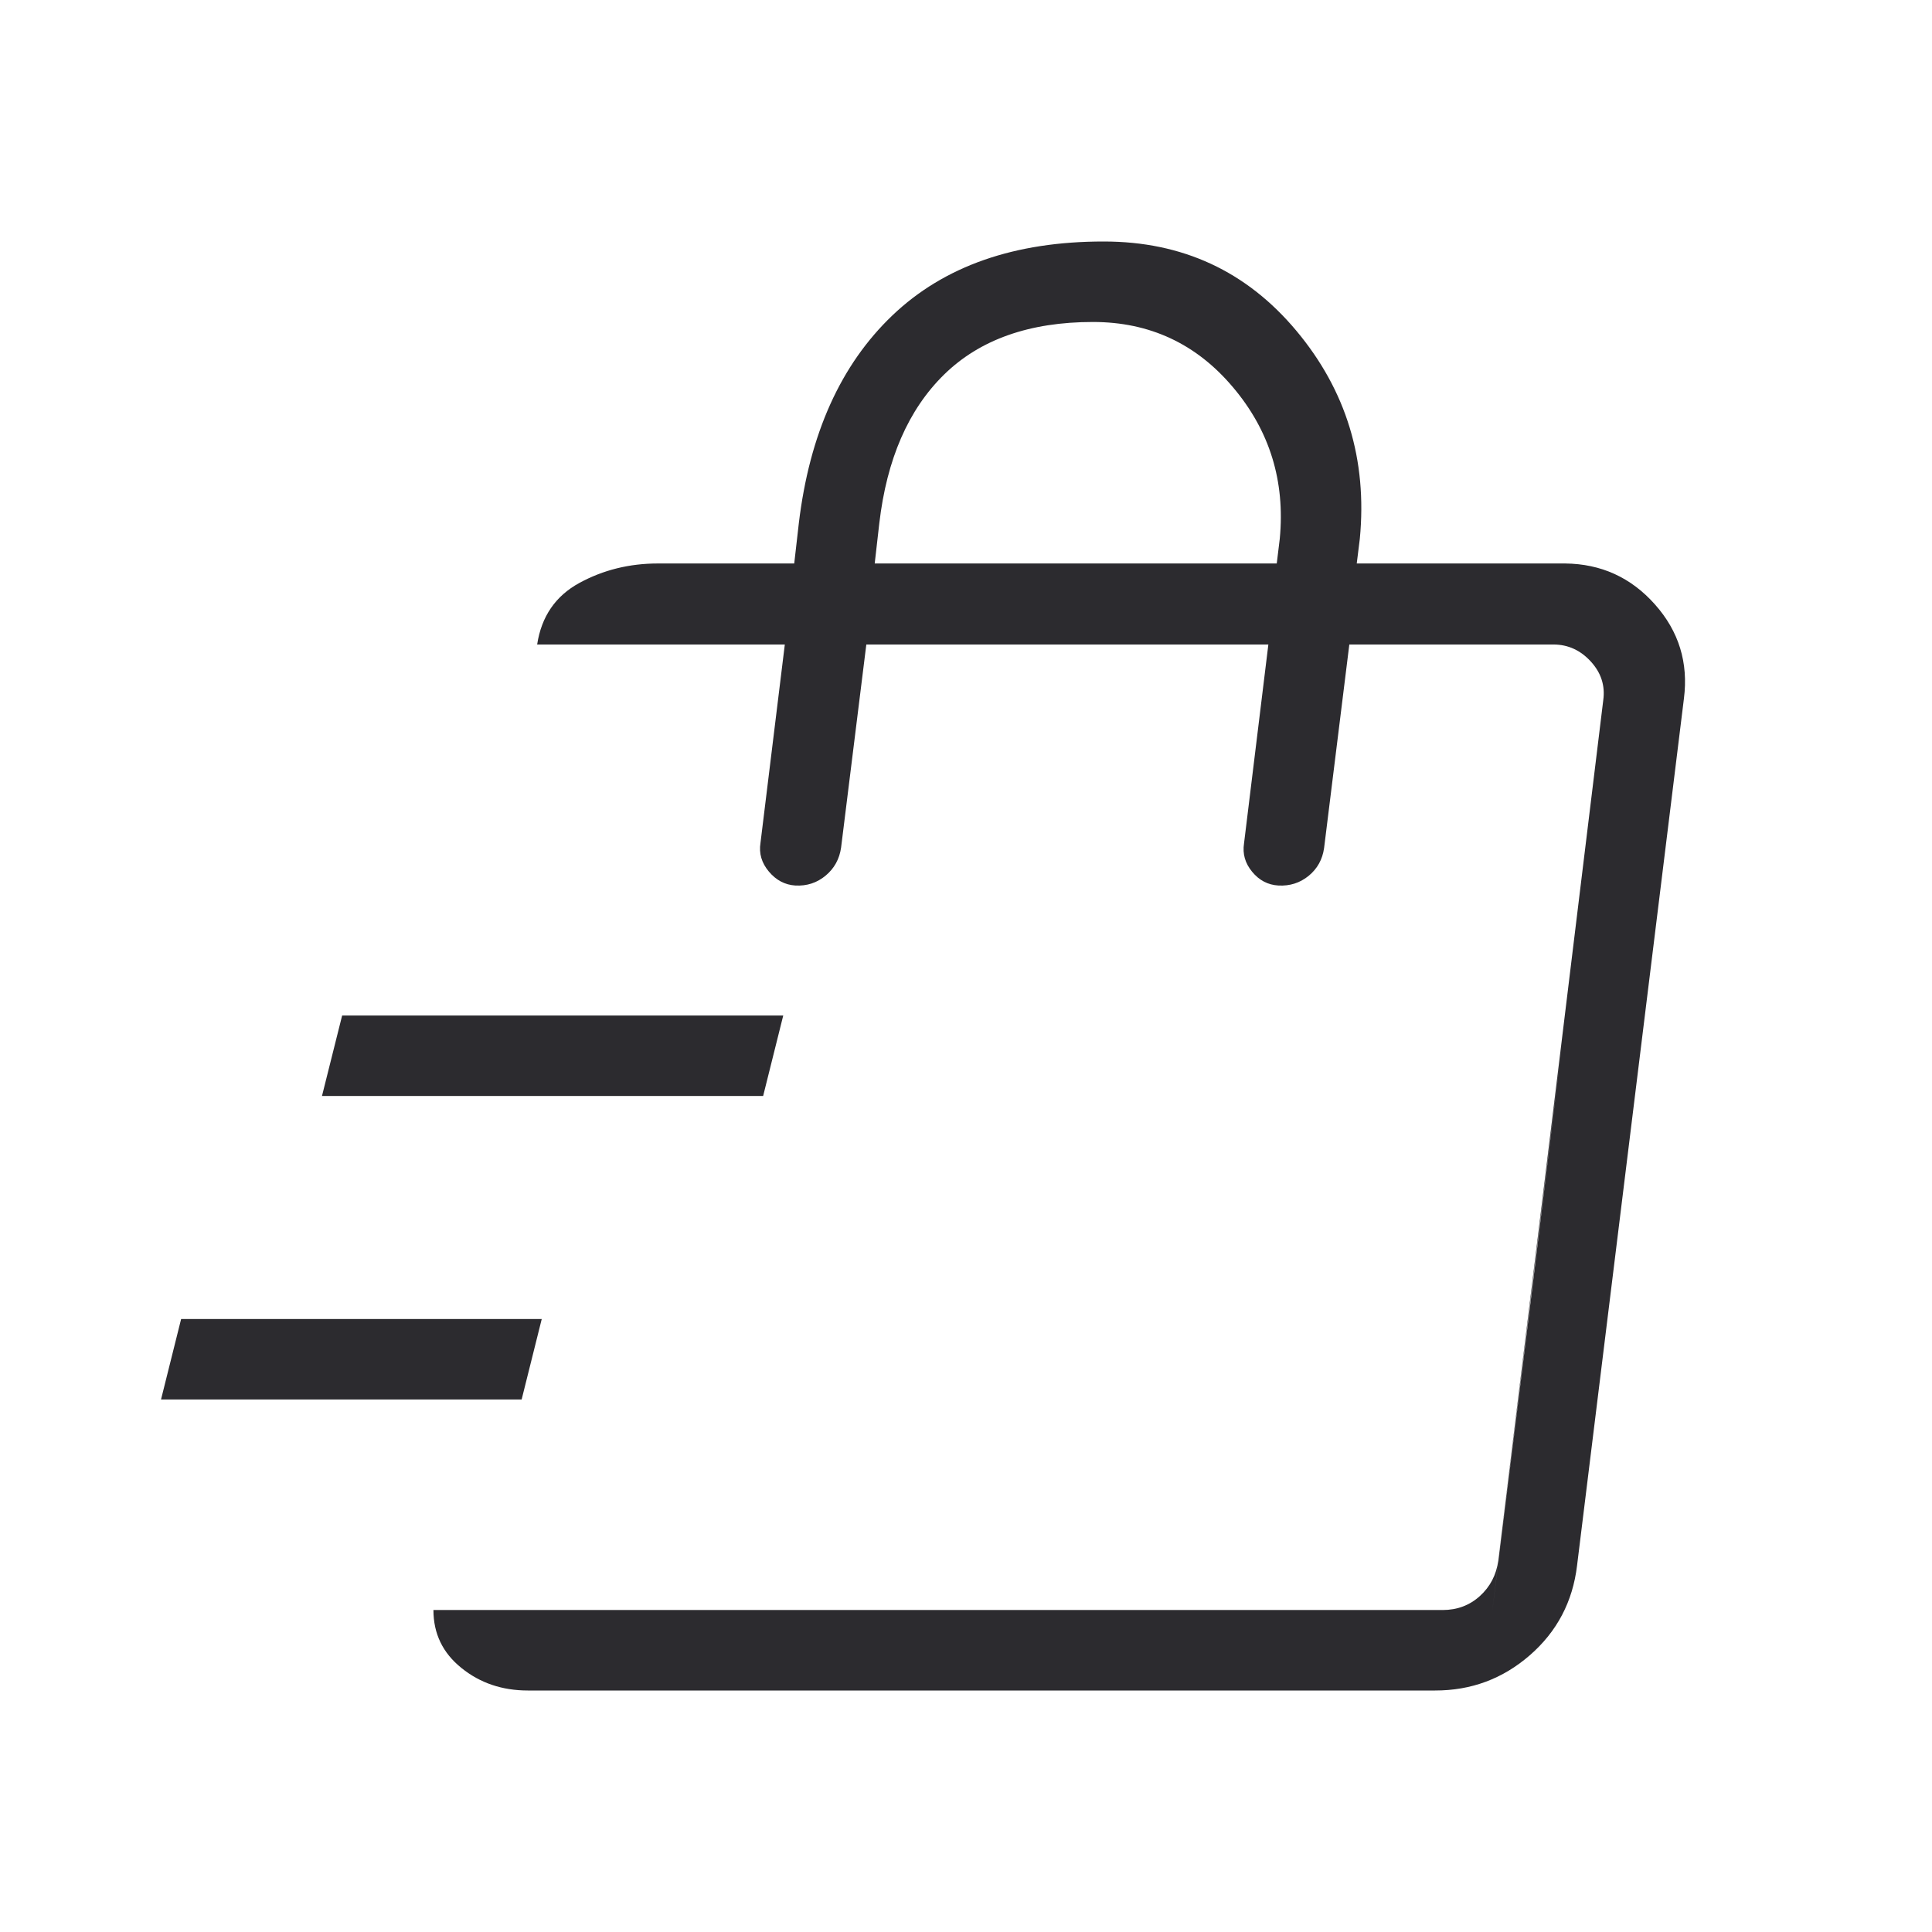 <svg width="32" height="32" viewBox="0 0 32 32"  xmlns="http://www.w3.org/2000/svg">
<path d="M2.667 23.18L3 21.847H8.973L8.64 23.18H2.667ZM5.333 18.153L5.667 16.82H12.973L12.64 18.153H5.333ZM24.716 26.692L25.383 21.308L26.323 13.564L26.683 10.675L24.716 26.692ZM8.743 28C8.318 28 7.951 27.876 7.643 27.627C7.333 27.378 7.179 27.058 7.179 26.667H23.895C24.135 26.667 24.34 26.59 24.511 26.436C24.681 26.282 24.784 26.086 24.817 25.847L26.555 11.597C26.588 11.357 26.52 11.144 26.349 10.957C26.179 10.771 25.973 10.676 25.733 10.675H22.349L21.931 14.047C21.904 14.236 21.819 14.389 21.675 14.507C21.531 14.624 21.364 14.677 21.175 14.667C21.001 14.657 20.856 14.581 20.74 14.44C20.623 14.299 20.578 14.142 20.605 13.969L21.008 10.675H14.349L13.931 14.039C13.904 14.228 13.819 14.383 13.675 14.503C13.531 14.623 13.364 14.677 13.173 14.667C13.001 14.656 12.855 14.579 12.735 14.436C12.615 14.293 12.568 14.135 12.596 13.961L12.999 10.675H8.897C8.968 10.21 9.202 9.87 9.597 9.655C9.992 9.44 10.425 9.333 10.897 9.333H13.155L13.231 8.667C13.408 7.188 13.925 6.041 14.781 5.224C15.637 4.407 16.804 3.999 18.283 4C19.585 4 20.648 4.493 21.473 5.48C22.298 6.467 22.648 7.614 22.523 8.923L22.472 9.333H25.923C26.518 9.339 27.014 9.564 27.411 10.011C27.807 10.456 27.967 10.976 27.891 11.571L26.121 25.931C26.049 26.529 25.789 27.024 25.34 27.415C24.891 27.806 24.367 28.001 23.769 28H8.743ZM14.488 9.333H21.147L21.197 8.923C21.288 7.967 21.029 7.131 20.421 6.413C19.814 5.693 19.041 5.333 18.103 5.333C17.051 5.333 16.229 5.624 15.637 6.204C15.045 6.784 14.688 7.605 14.564 8.667L14.488 9.333Z" fill="#2C2B2F"/>
</svg>
